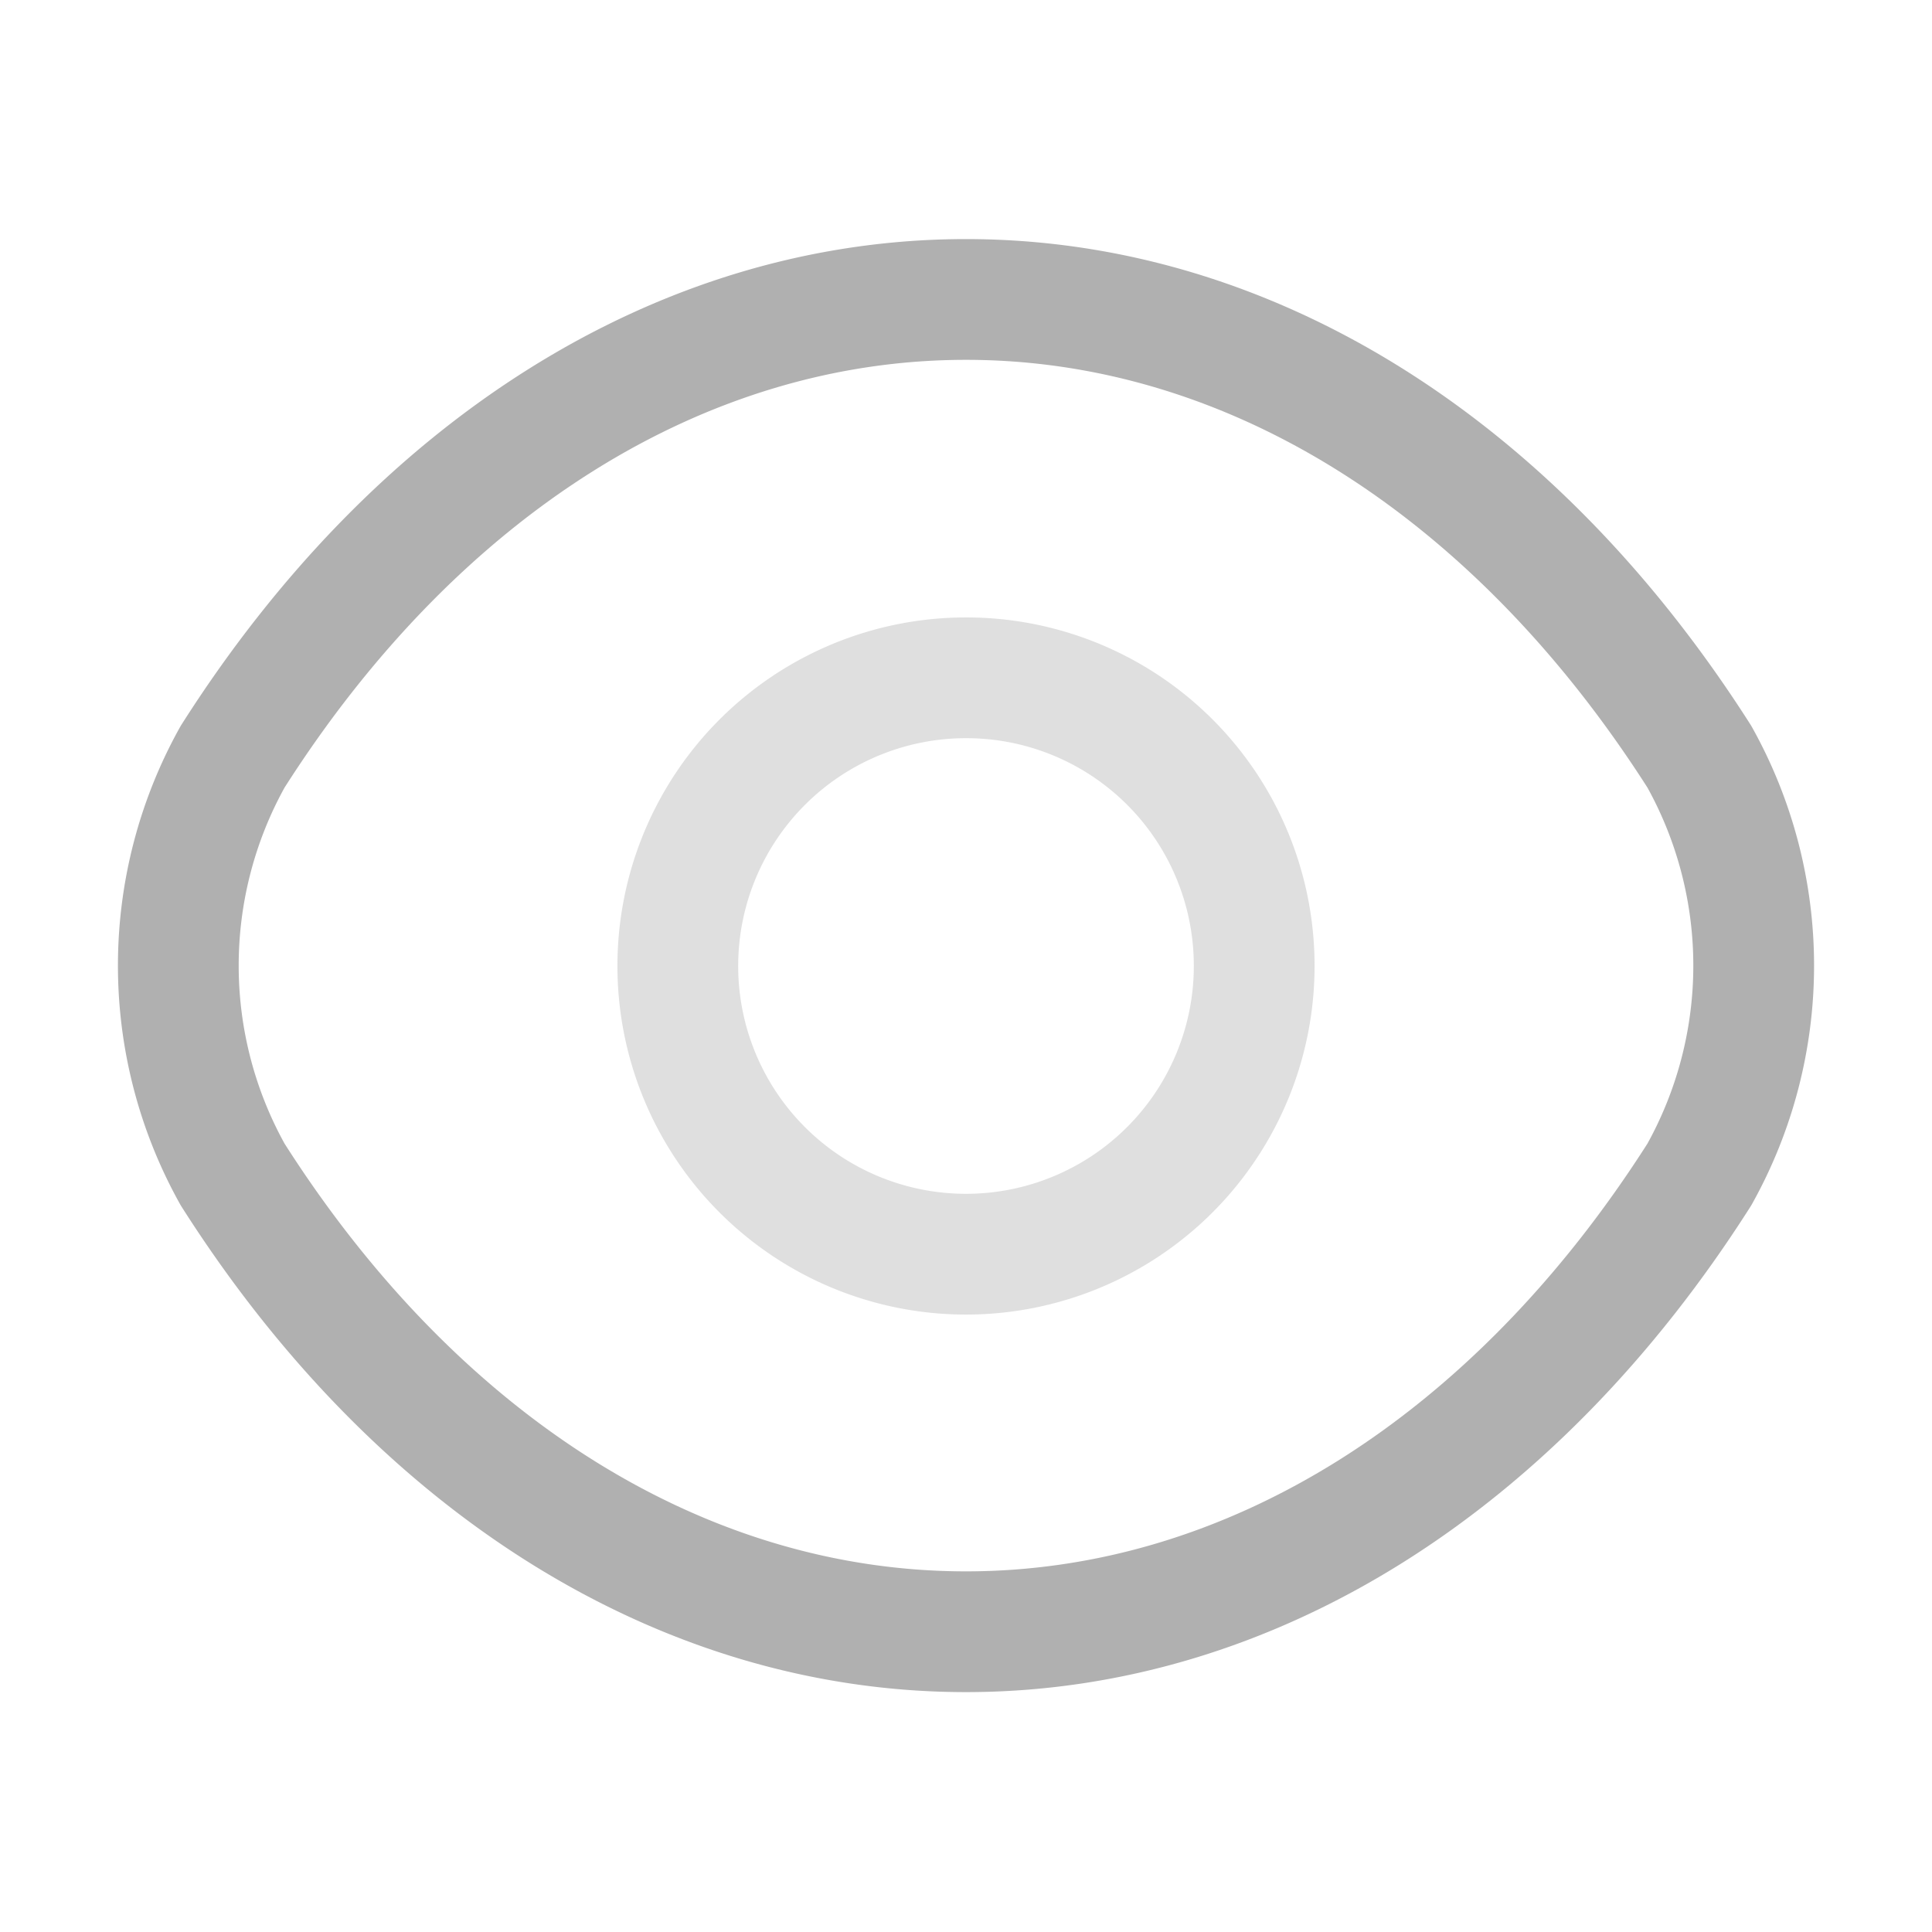 <svg xmlns="http://www.w3.org/2000/svg" width="24" height="24" viewBox="0 0 24 24">
  <g id="Group_133561" data-name="Group 133561" transform="translate(-317 -283)">
    <rect id="Rectangle_110426" data-name="Rectangle 110426" width="24" height="24" transform="translate(317 283)" fill="#f1f1f1" opacity="0"/>
    <g id="vuesax_twotone_eye" data-name="vuesax/twotone/eye" transform="translate(209 95)">
      <g id="eye">
        <path id="Vector" d="M7.16,3.58A3.58,3.58,0,1,1,3.58,0,3.576,3.576,0,0,1,7.16,3.58Z" transform="translate(116.42 196.42)" fill="none" stroke="#b0b0b0" stroke-linecap="round" stroke-linejoin="round" stroke-width="1.5" opacity="0.4"/>
        <path id="Vector-2" data-name="Vector" d="M9.785,16.55c3.53,0,6.82-2.08,9.11-5.68a5.326,5.326,0,0,0,0-5.19C16.6,2.08,13.315,0,9.785,0S2.965,2.08.675,5.68a5.326,5.326,0,0,0,0,5.19C2.965,14.47,6.255,16.55,9.785,16.55Z" transform="translate(110.215 191.72)" fill="none" stroke="#b0b0b0" stroke-linecap="round" stroke-linejoin="round" stroke-width="1.5"/>
        <path id="Vector-3" data-name="Vector" d="M0,0H24V24H0Z" transform="translate(132 212) rotate(180)" fill="none" opacity="0"/>
      </g>
    </g>
  </g>
</svg>
